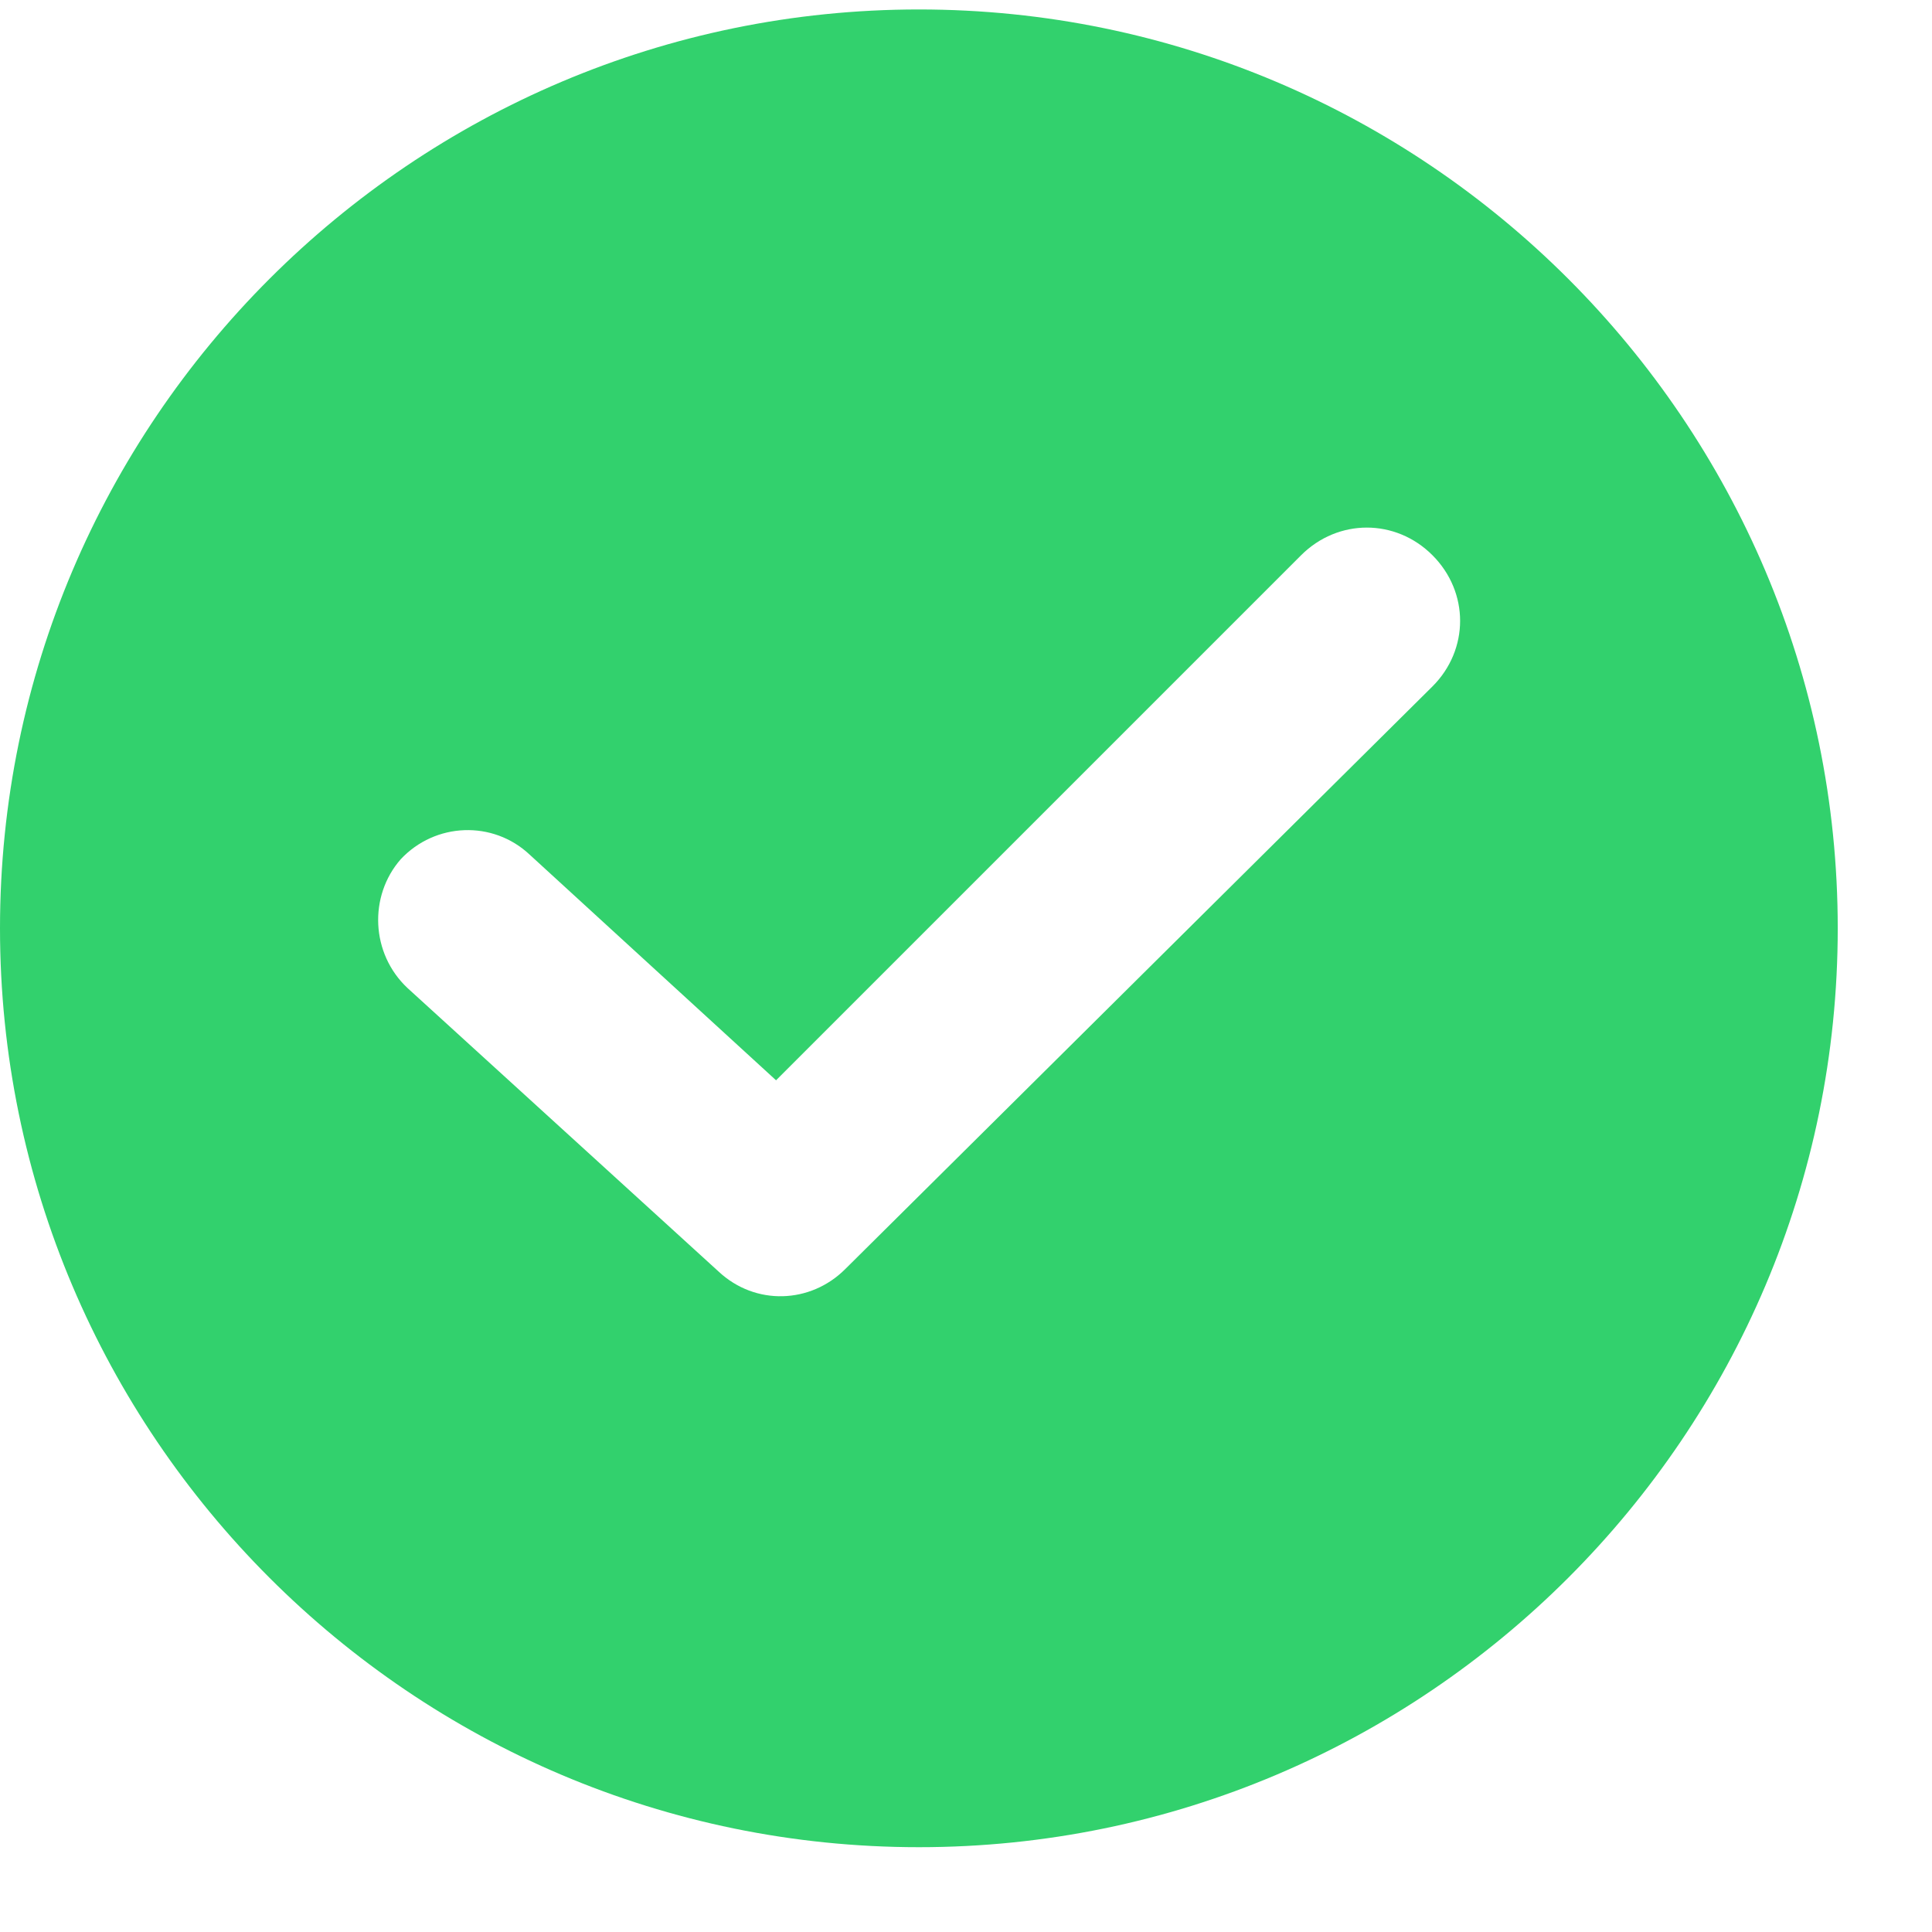 <svg width="19" height="19" viewBox="0 0 19 19" fill="none" xmlns="http://www.w3.org/2000/svg">
    <path d="M9.037 0.093C4.054 0.093 0 4.147 0 9.129C0 14.112 4.054 18.166 9.037 18.166C14.019 18.166 18.073 14.112 18.073 9.129C18.073 4.147 14.019 0.093 9.037 0.093ZM14.087 6.751L8.312 12.481C7.972 12.821 7.429 12.844 7.066 12.504L4.009 9.718C3.646 9.379 3.624 8.812 3.941 8.45C4.28 8.088 4.847 8.065 5.209 8.405L7.632 10.624L12.796 5.46C13.159 5.098 13.725 5.098 14.087 5.46C14.45 5.823 14.45 6.389 14.087 6.751Z" fill="#32D16D"/>
    </svg>
    